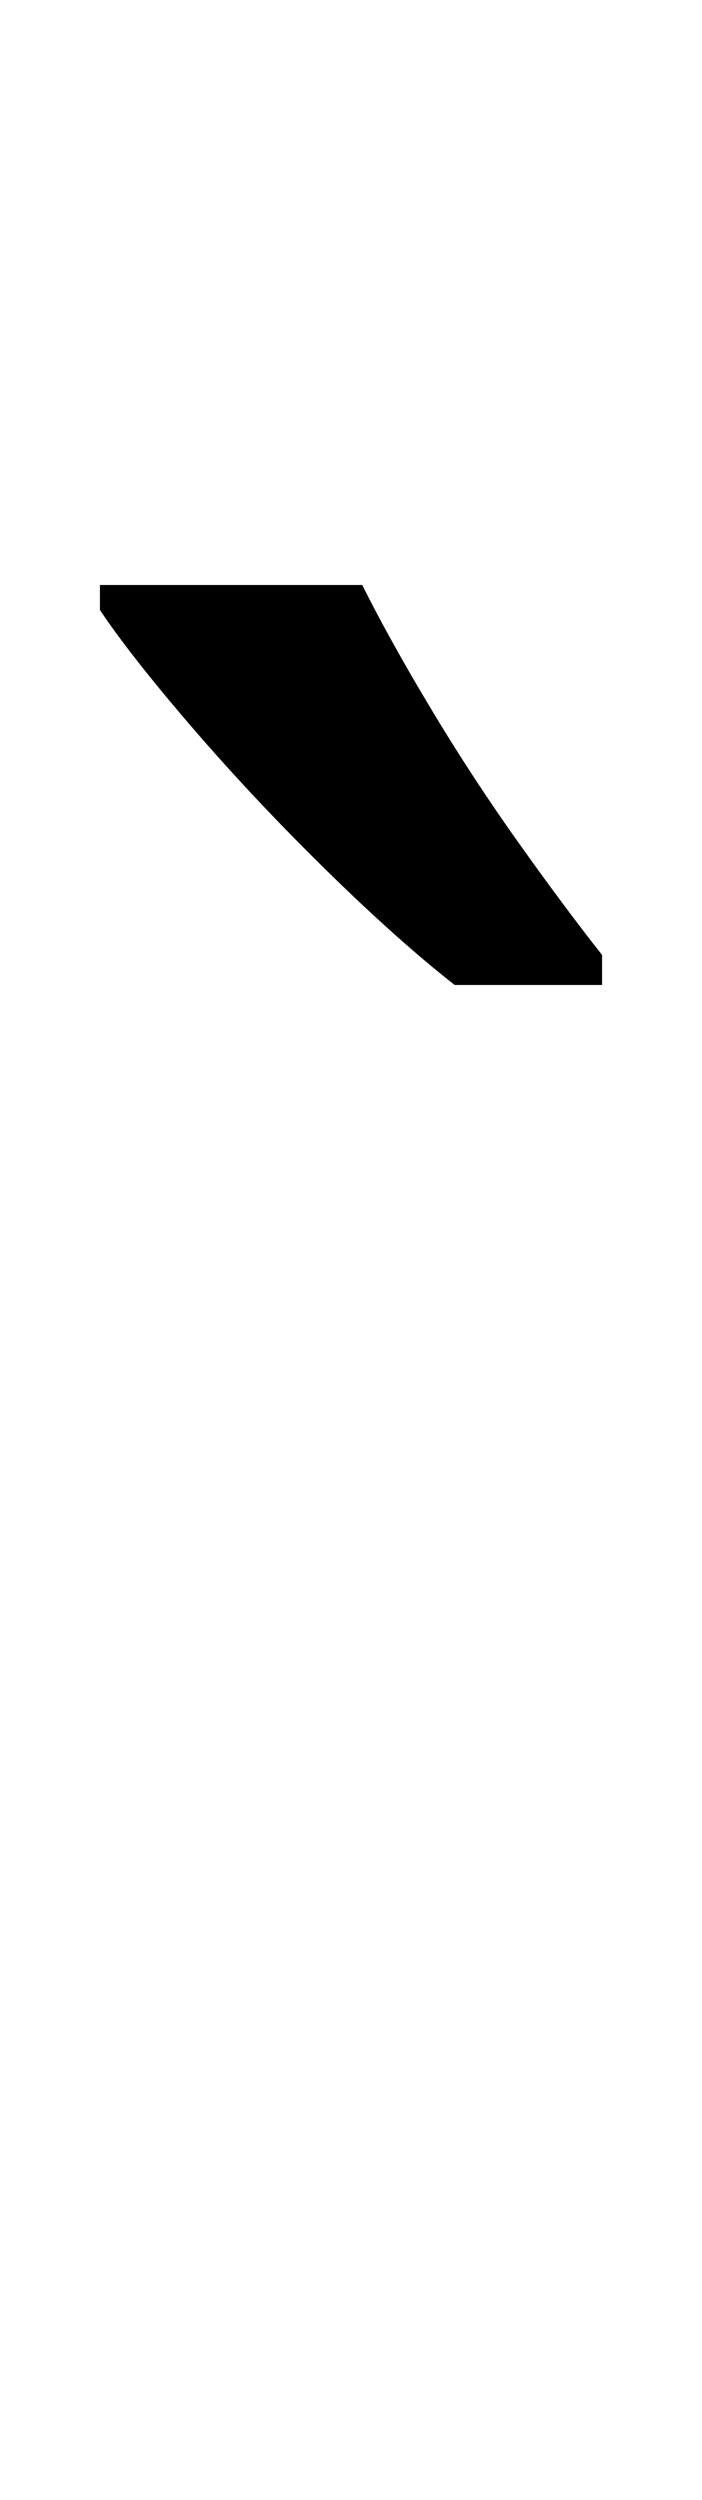 <?xml version="1.0" encoding="UTF-8"?><svg xmlns="http://www.w3.org/2000/svg" viewBox="0 0 281 1000"><path d="M145,234Q156,256,172.5,283.5Q189,311,207.5,337.0Q226,363,241,382V394H182Q159,376,130.0,347.5Q101,319,76.5,290.5Q52,262,40,244V234Z"/></svg>